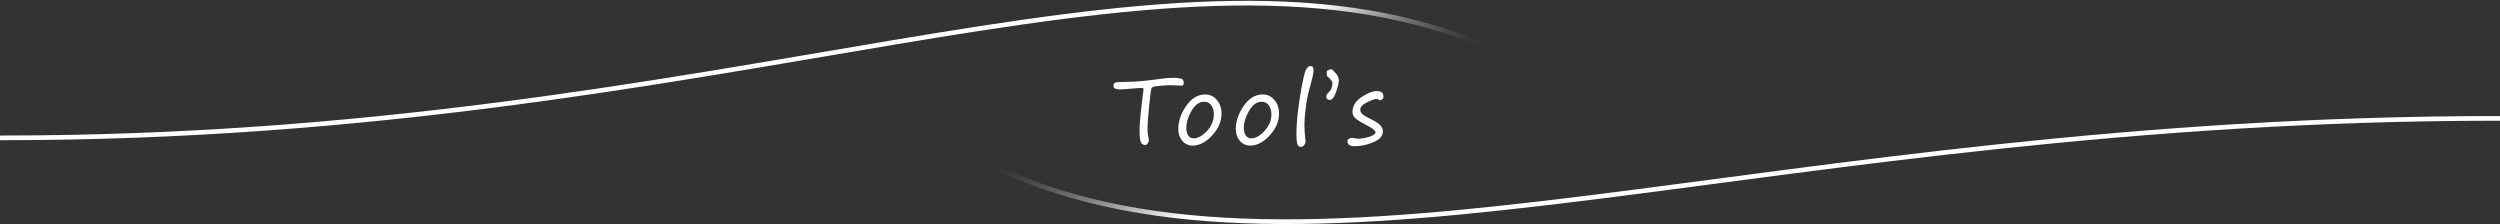 <svg width="1605" height="144" viewBox="0 0 1605 144" fill="none" xmlns="http://www.w3.org/2000/svg">
<rect x="0" y="0" width="1605" height="144" fill="#333333" stroke="none"/>
<rect width="1605" height="144" />
<path d="M715.193 56.375C714.979 55.984 714.871 55.496 714.871 54.91C714.871 54.031 715.184 53.435 715.809 53.123C716.453 52.81 718.357 52.635 721.521 52.596C725.408 52.576 728.895 52.44 731.98 52.185C735.086 51.912 739.861 51.336 746.307 50.457C748.748 50.125 751.072 49.959 753.279 49.959C754.393 49.959 755.447 50.027 756.443 50.164C757.459 50.301 758.172 50.438 758.582 50.574C759.012 50.691 759.354 51.043 759.607 51.629C759.861 52.195 759.988 52.635 759.988 52.947C759.988 54.334 759.5 55.027 758.523 55.027C757.879 55.027 757 54.969 755.887 54.852C754.754 54.754 753.221 54.705 751.287 54.705C749.295 54.705 746.873 54.852 744.021 55.145C741.189 55.418 739.617 55.877 739.305 56.522C738.992 57.166 738.475 60.975 737.752 67.947C737.049 74.92 736.697 80.115 736.697 83.533C736.697 85.115 736.941 86.941 737.43 89.012C737.508 89.402 737.547 89.637 737.547 89.715C737.547 90.574 737.312 91.346 736.844 92.029C736.375 92.732 735.809 93.084 735.145 93.084C734.129 93.084 733.279 92.596 732.596 91.619C731.932 90.643 731.6 87.908 731.6 83.416C731.6 79.158 732.41 70.848 734.031 58.484C734.109 57.82 734.148 57.478 734.148 57.459C734.148 56.795 733.787 56.463 733.064 56.463C731.893 56.463 729.656 56.609 726.355 56.902C723.055 57.215 720.701 57.371 719.295 57.371C717.186 57.371 715.818 57.039 715.193 56.375ZM765.684 93.465C763.008 93.465 760.801 92.449 759.062 90.418C757.324 88.387 756.455 85.877 756.455 82.889C756.455 77.85 758.145 72.889 761.523 68.006C764.922 63.103 768.984 60.652 773.711 60.652C776.836 60.652 779.365 61.853 781.299 64.256C783.252 66.658 784.229 69.519 784.229 72.84C784.229 77.918 782.217 82.625 778.193 86.961C774.189 91.297 770.02 93.465 765.684 93.465ZM761.611 82.127C761.611 84.1 762.021 85.711 762.842 86.961C763.682 88.211 764.785 88.836 766.152 88.836C769.062 88.836 771.982 87.244 774.912 84.061C777.842 80.857 779.307 77.303 779.307 73.397C779.307 70.994 778.74 69.051 777.607 67.566C776.494 66.062 774.99 65.311 773.096 65.311C769.951 65.311 767.246 67.244 764.98 71.111C762.734 74.959 761.611 78.631 761.611 82.127ZM802.609 93.465C799.934 93.465 797.727 92.449 795.988 90.418C794.25 88.387 793.381 85.877 793.381 82.889C793.381 77.85 795.07 72.889 798.449 68.006C801.848 63.103 805.91 60.652 810.637 60.652C813.762 60.652 816.291 61.853 818.225 64.256C820.178 66.658 821.154 69.519 821.154 72.84C821.154 77.918 819.143 82.625 815.119 86.961C811.115 91.297 806.945 93.465 802.609 93.465ZM798.537 82.127C798.537 84.1 798.947 85.711 799.768 86.961C800.607 88.211 801.711 88.836 803.078 88.836C805.988 88.836 808.908 87.244 811.838 84.061C814.768 80.857 816.232 77.303 816.232 73.397C816.232 70.994 815.666 69.051 814.533 67.566C813.42 66.062 811.916 65.311 810.021 65.311C806.877 65.311 804.172 67.244 801.906 71.111C799.66 74.959 798.537 78.631 798.537 82.127ZM841.234 42.4C842.641 42.4 843.344 43.299 843.344 45.096C843.344 46.697 842.494 50.506 840.795 56.522C839.721 60.31 838.891 64.49 838.305 69.061C837.719 73.631 837.426 77.215 837.426 79.812C837.426 83.035 837.631 86.238 838.041 89.422C838.119 90.027 838.158 90.467 838.158 90.74C838.158 91.717 837.826 92.557 837.162 93.26C836.498 93.963 835.795 94.314 835.053 94.314C834.018 94.314 833.295 93.67 832.885 92.381C832.494 91.092 832.299 89.012 832.299 86.141C832.299 79.598 833.08 71.492 834.643 61.824C836.225 52.156 837.475 46.502 838.393 44.861C839.33 43.221 840.277 42.4 841.234 42.4ZM851.822 45.682C851.881 45.486 852.271 45.232 852.994 44.92C853.736 44.588 854.264 44.422 854.576 44.422C854.889 44.422 855.494 44.881 856.393 45.799L857.184 46.619C858.062 47.498 858.736 48.514 859.205 49.666C859.4 50.076 859.498 50.73 859.498 51.629C859.498 53.289 858.912 55.789 857.74 59.129C856.588 62.449 855.211 64.109 853.609 64.109C853.023 64.109 852.516 63.934 852.086 63.582C851.656 63.23 851.441 62.781 851.441 62.234C851.441 61.238 851.842 60.398 852.643 59.715C854.498 58.074 855.426 55.975 855.426 53.416C855.426 52.44 854.596 51.219 852.936 49.754C852.408 49.285 852.096 48.992 851.998 48.875C851.9 48.738 851.832 48.191 851.793 47.234C851.754 46.277 851.764 45.76 851.822 45.682ZM883.123 85.291C883.123 84.022 881.561 82.576 878.436 80.955C874.471 78.924 871.785 77.303 870.379 76.092C868.992 74.861 868.299 73.494 868.299 71.99C868.299 68.103 870.242 64.881 874.129 62.322C878.035 59.764 881.219 58.484 883.68 58.484C885.262 58.484 886.404 58.758 887.107 59.305C887.83 59.852 888.191 60.799 888.191 62.147C888.191 62.752 887.928 63.27 887.4 63.699C886.893 64.129 886.492 64.344 886.199 64.344C885.984 64.344 885.564 64.197 884.939 63.904C884.314 63.631 883.904 63.494 883.709 63.494C882.732 63.494 880.75 64.207 877.762 65.633C874.773 67.059 873.279 68.67 873.279 70.467C873.279 71.561 873.807 72.557 874.861 73.455C875.916 74.334 877.811 75.418 880.545 76.707C882.752 77.762 884.51 78.894 885.818 80.106C887.146 81.297 887.811 82.703 887.811 84.324C887.811 87.312 885.75 89.656 881.629 91.356C877.508 93.035 873.572 93.875 869.822 93.875C866.658 93.875 865.076 92.801 865.076 90.652C865.076 89.91 865.428 89.363 866.131 89.012C866.854 88.66 867.576 88.484 868.299 88.484C868.592 88.484 869.148 88.582 869.969 88.777C870.77 88.973 871.297 89.07 871.551 89.07C873.719 89.07 876.043 88.709 878.523 87.986C881.004 87.264 882.537 86.365 883.123 85.291Z" fill="white"/>
<path d="M641 108.341C842 200.5 1134.96 76 1603.5 76" stroke="url(#paint0_linear_254_280)" stroke-width="3" stroke-linecap="square"/>
<path d="M948.5 27.411C744.285 -54.674 469.773 88.5 1.5 88.5" stroke="url(#paint1_linear_254_280)" stroke-width="3" stroke-linecap="square"/>
<defs>
<linearGradient id="paint0_linear_254_280" x1="754" y1="142" x2="716.716" y2="50.882" gradientUnits="userSpaceOnUse">
<stop stop-color="white"/>
<stop offset="1" stop-opacity="0"/>
</linearGradient>
<linearGradient id="paint1_linear_254_280" x1="789.724" y1="43.823" x2="844.327" y2="124.891" gradientUnits="userSpaceOnUse">
<stop stop-color="white"/>
<stop offset="1" stop-opacity="0"/>
</linearGradient>
</defs>
</svg>
